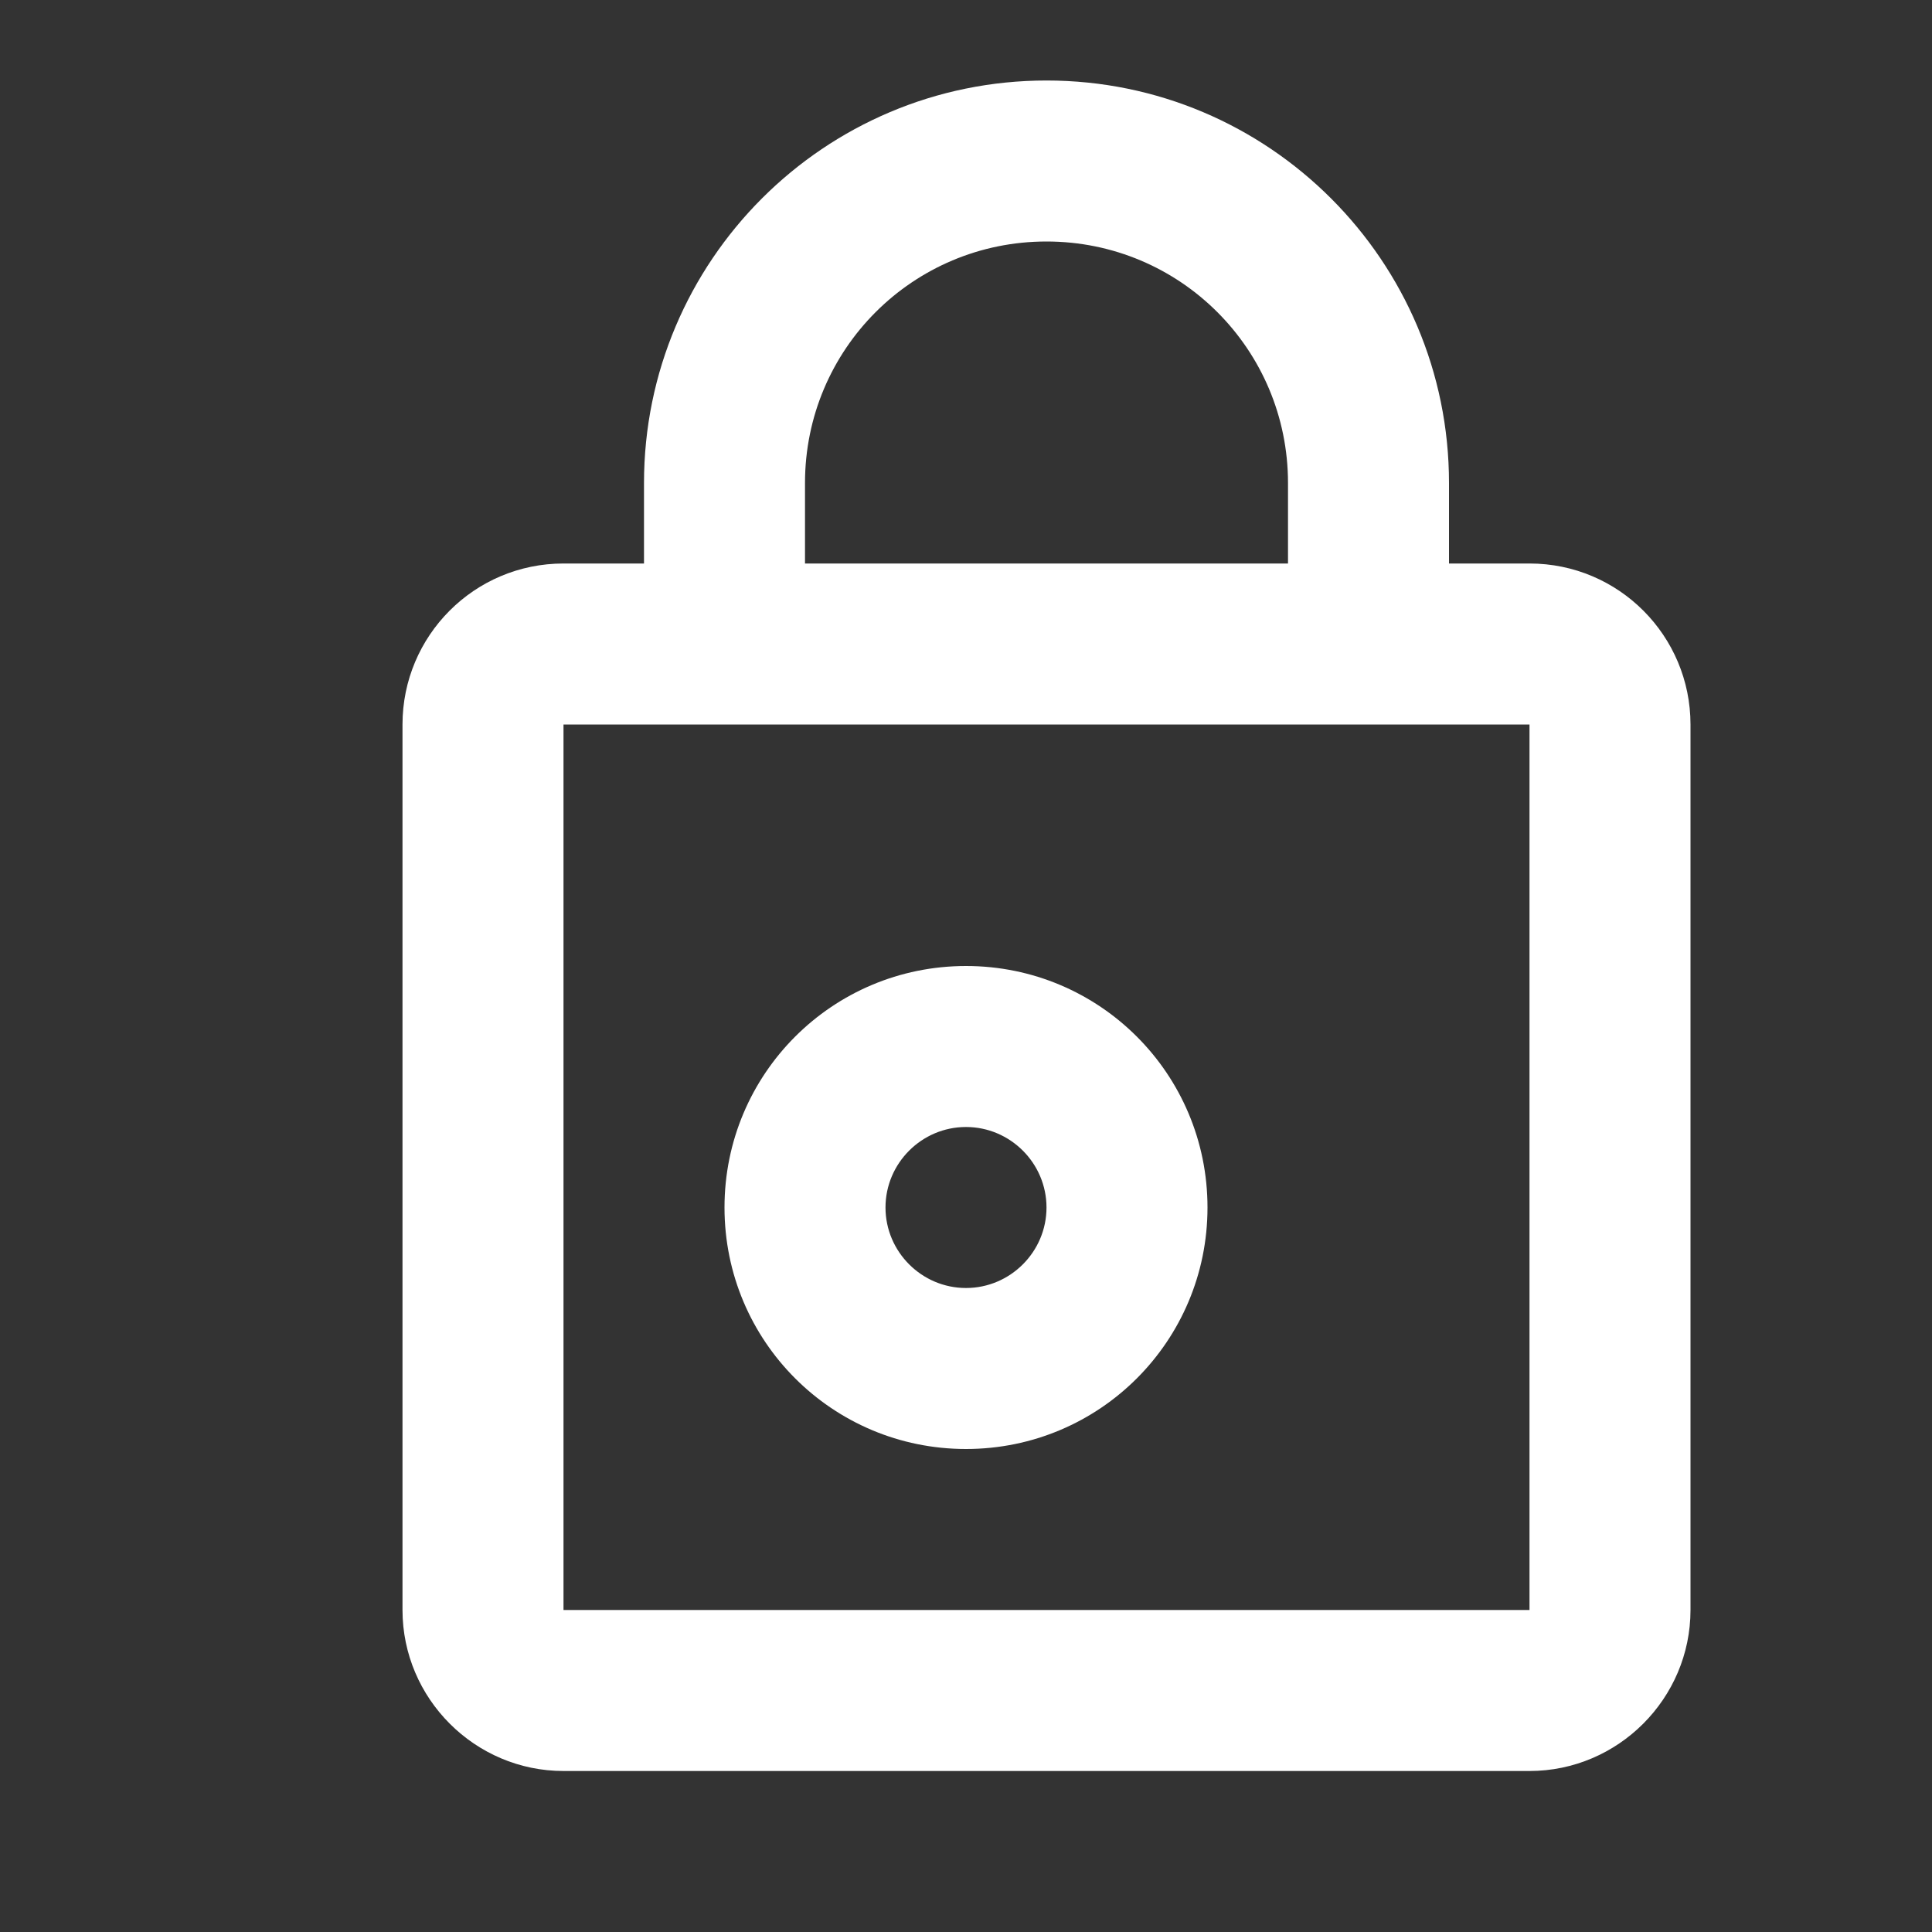 <svg width="24" height="24" viewBox="0 0 24 24" fill="none" xmlns="http://www.w3.org/2000/svg">
<rect x="0" y="0" width="24" height="24" fill="#333333" stroke="none"/>
<path d="M19 7H18V6C18 3.24 15.76 1 13 1C10.24 1 8 3.24 8 6V7H7C5.89 7 5 7.9 5 9V20C5 21.1 5.9 22 7 22H19C20.1 22 21 21.1 21 20V9C21 7.9 20.11 7 19 7ZM10 6C10 4.34 11.34 3 13 3C14.66 3 16 4.34 16 6V7H10V6ZM19 20H7V9H19V20ZM12 12C10.34 12 9 13.34 9 15C9 16.66 10.34 18 12 18C13.66 18 15 16.66 15 15C15 13.34 13.66 12 12 12ZM13 15C13 15.55 12.55 16 12 16C11.45 16 11 15.55 11 15C11 14.45 11.45 14 12 14C12.55 14 13 14.45 13 15Z" fill="white"/>
</svg>